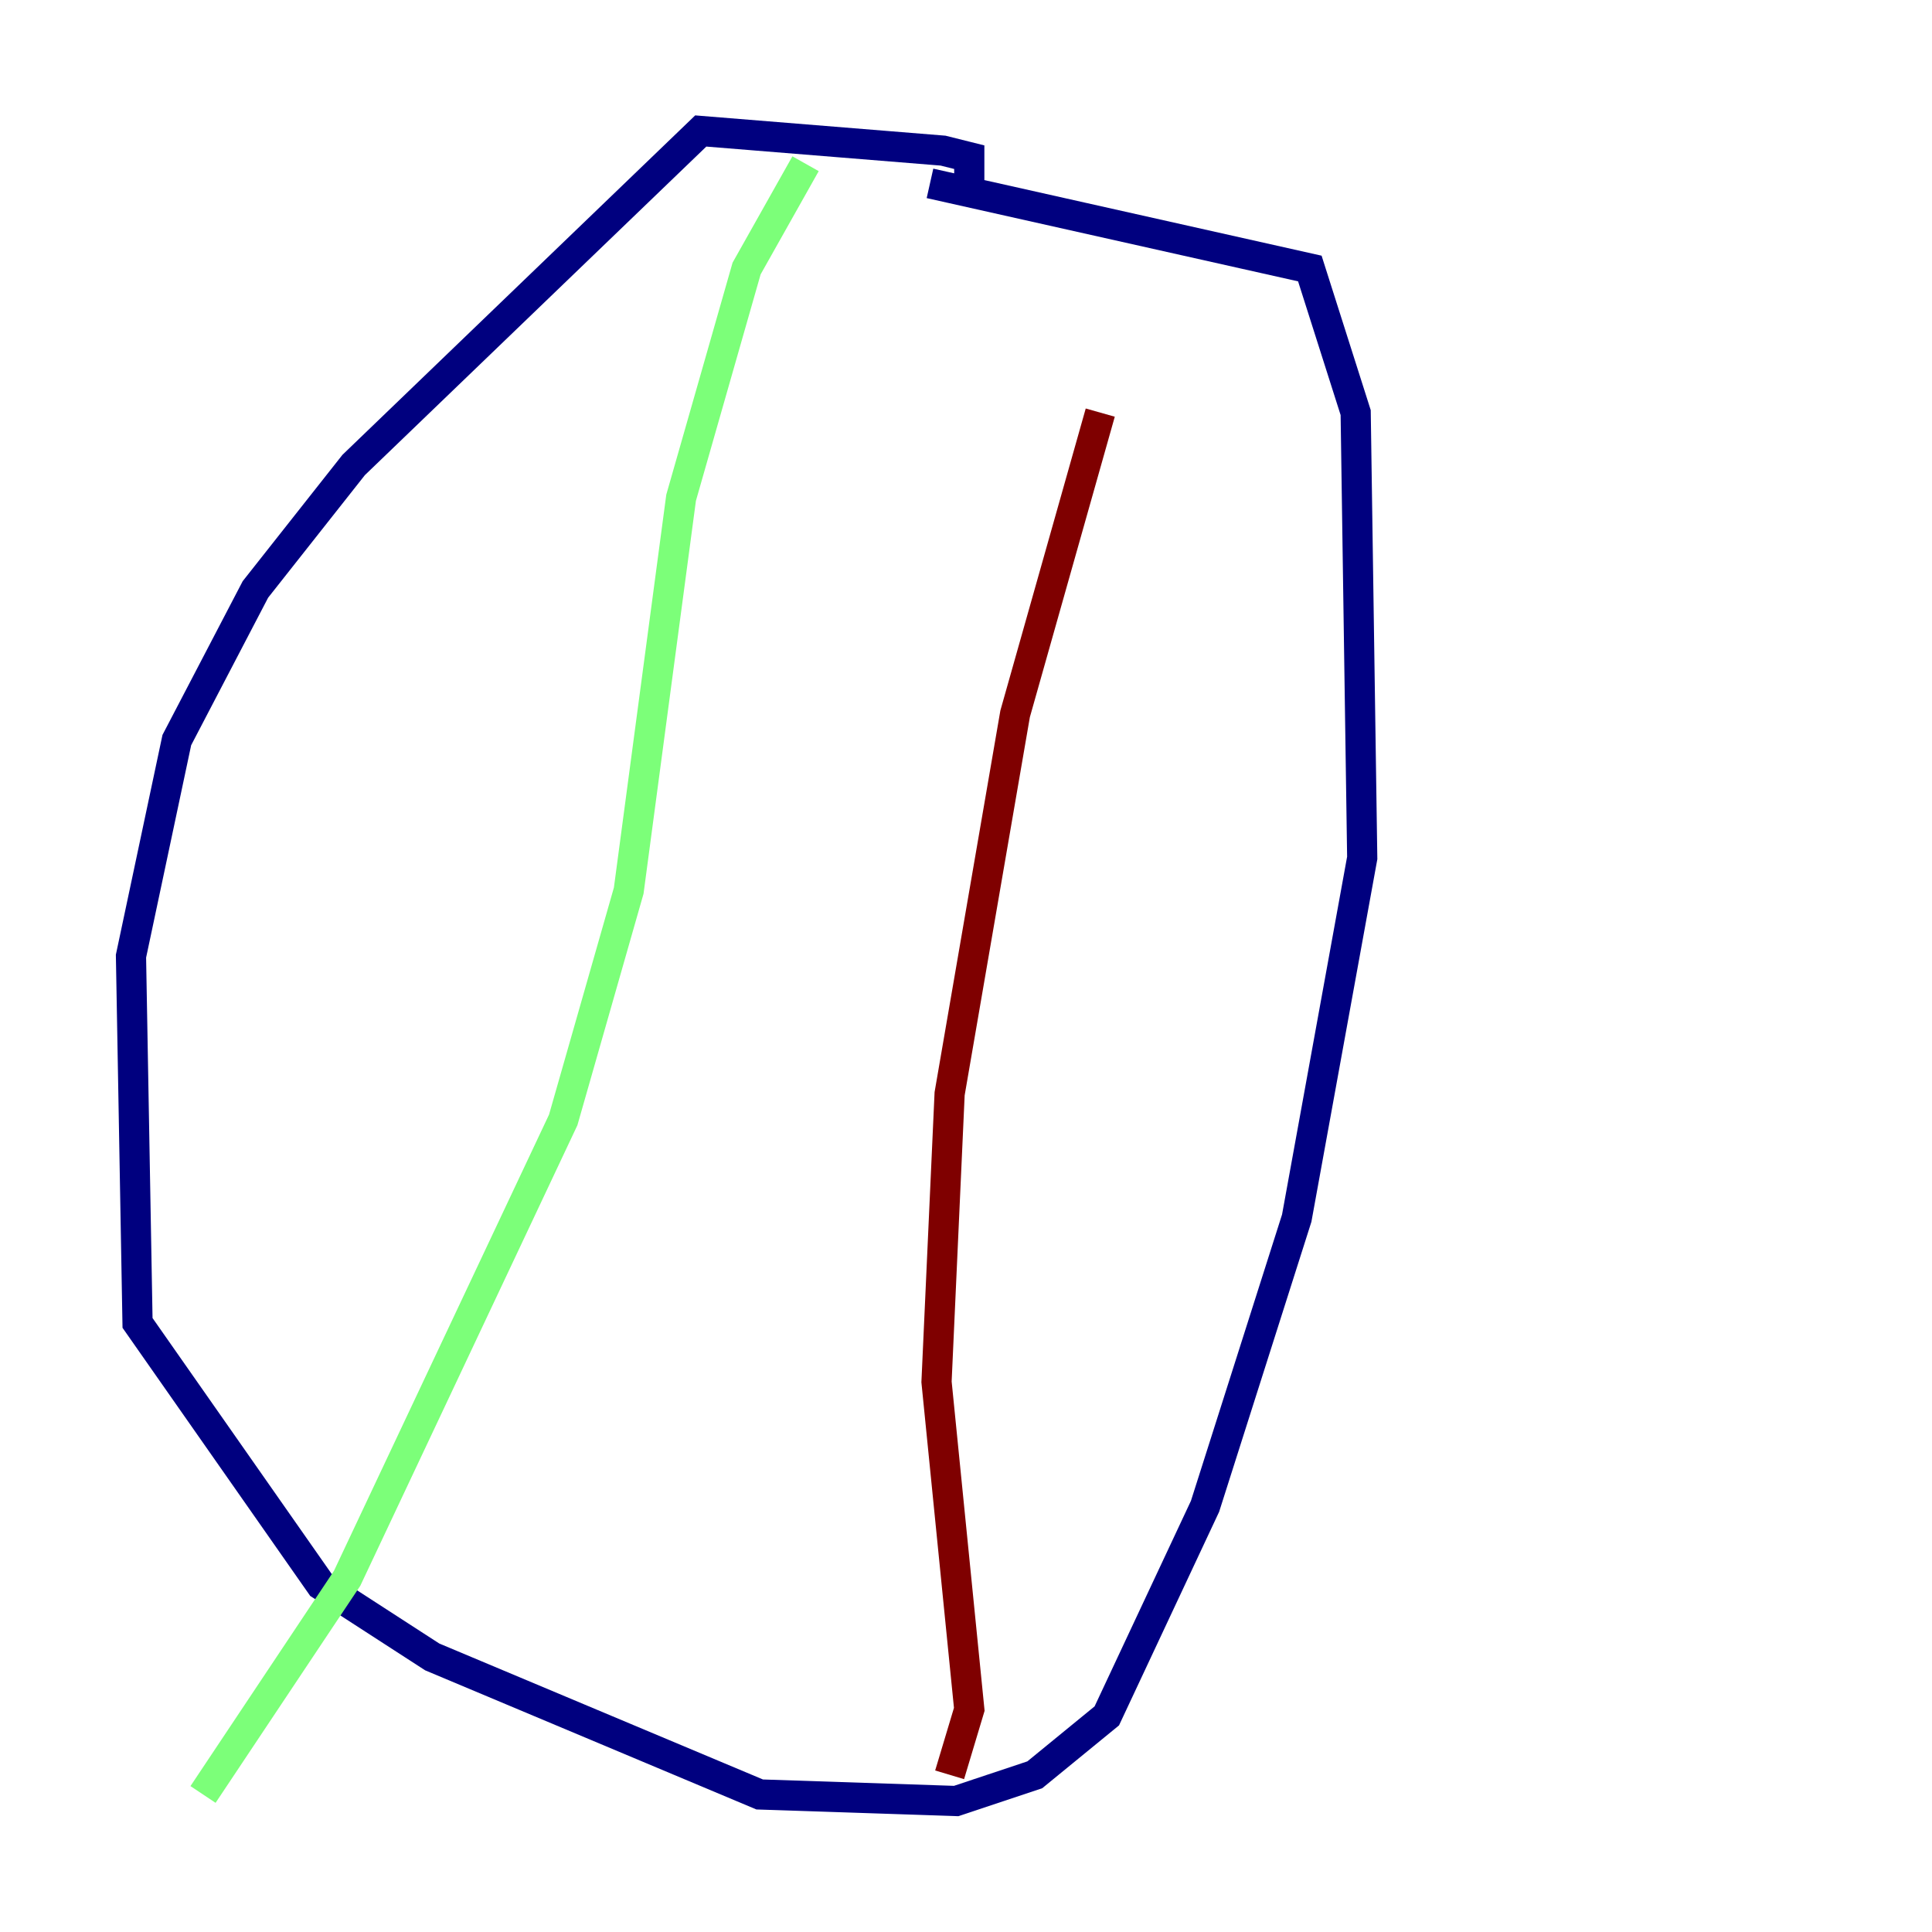 <?xml version="1.0" encoding="utf-8" ?>
<svg baseProfile="tiny" height="128" version="1.2" viewBox="0,0,128,128" width="128" xmlns="http://www.w3.org/2000/svg" xmlns:ev="http://www.w3.org/2001/xml-events" xmlns:xlink="http://www.w3.org/1999/xlink"><defs /><polyline fill="none" points="64.217,13.451 64.217,10.414 62.481,9.98 46.427,8.678 23.43,30.807 16.922,39.051 11.715,49.031 8.678,63.349 9.112,87.647 21.261,105.003 28.637,109.776 50.332,118.888 63.349,119.322 68.556,117.586 73.329,113.681 79.837,99.797 85.912,80.705 90.251,56.841 89.817,27.336 86.78,17.79 61.614,12.149" stroke="#00007f" stroke-width="2" /><polyline fill="none" points="53.37,10.848 49.464,17.79 45.125,32.976 41.654,59.01 37.315,74.197 22.997,104.57 13.451,118.888" stroke="#7cff79" stroke-width="2" /><polyline fill="none" points="72.895,27.336 67.254,47.295 62.915,72.461 62.047,91.552 64.217,113.248 62.915,117.586" stroke="#7f0000" stroke-width="2" /></svg>